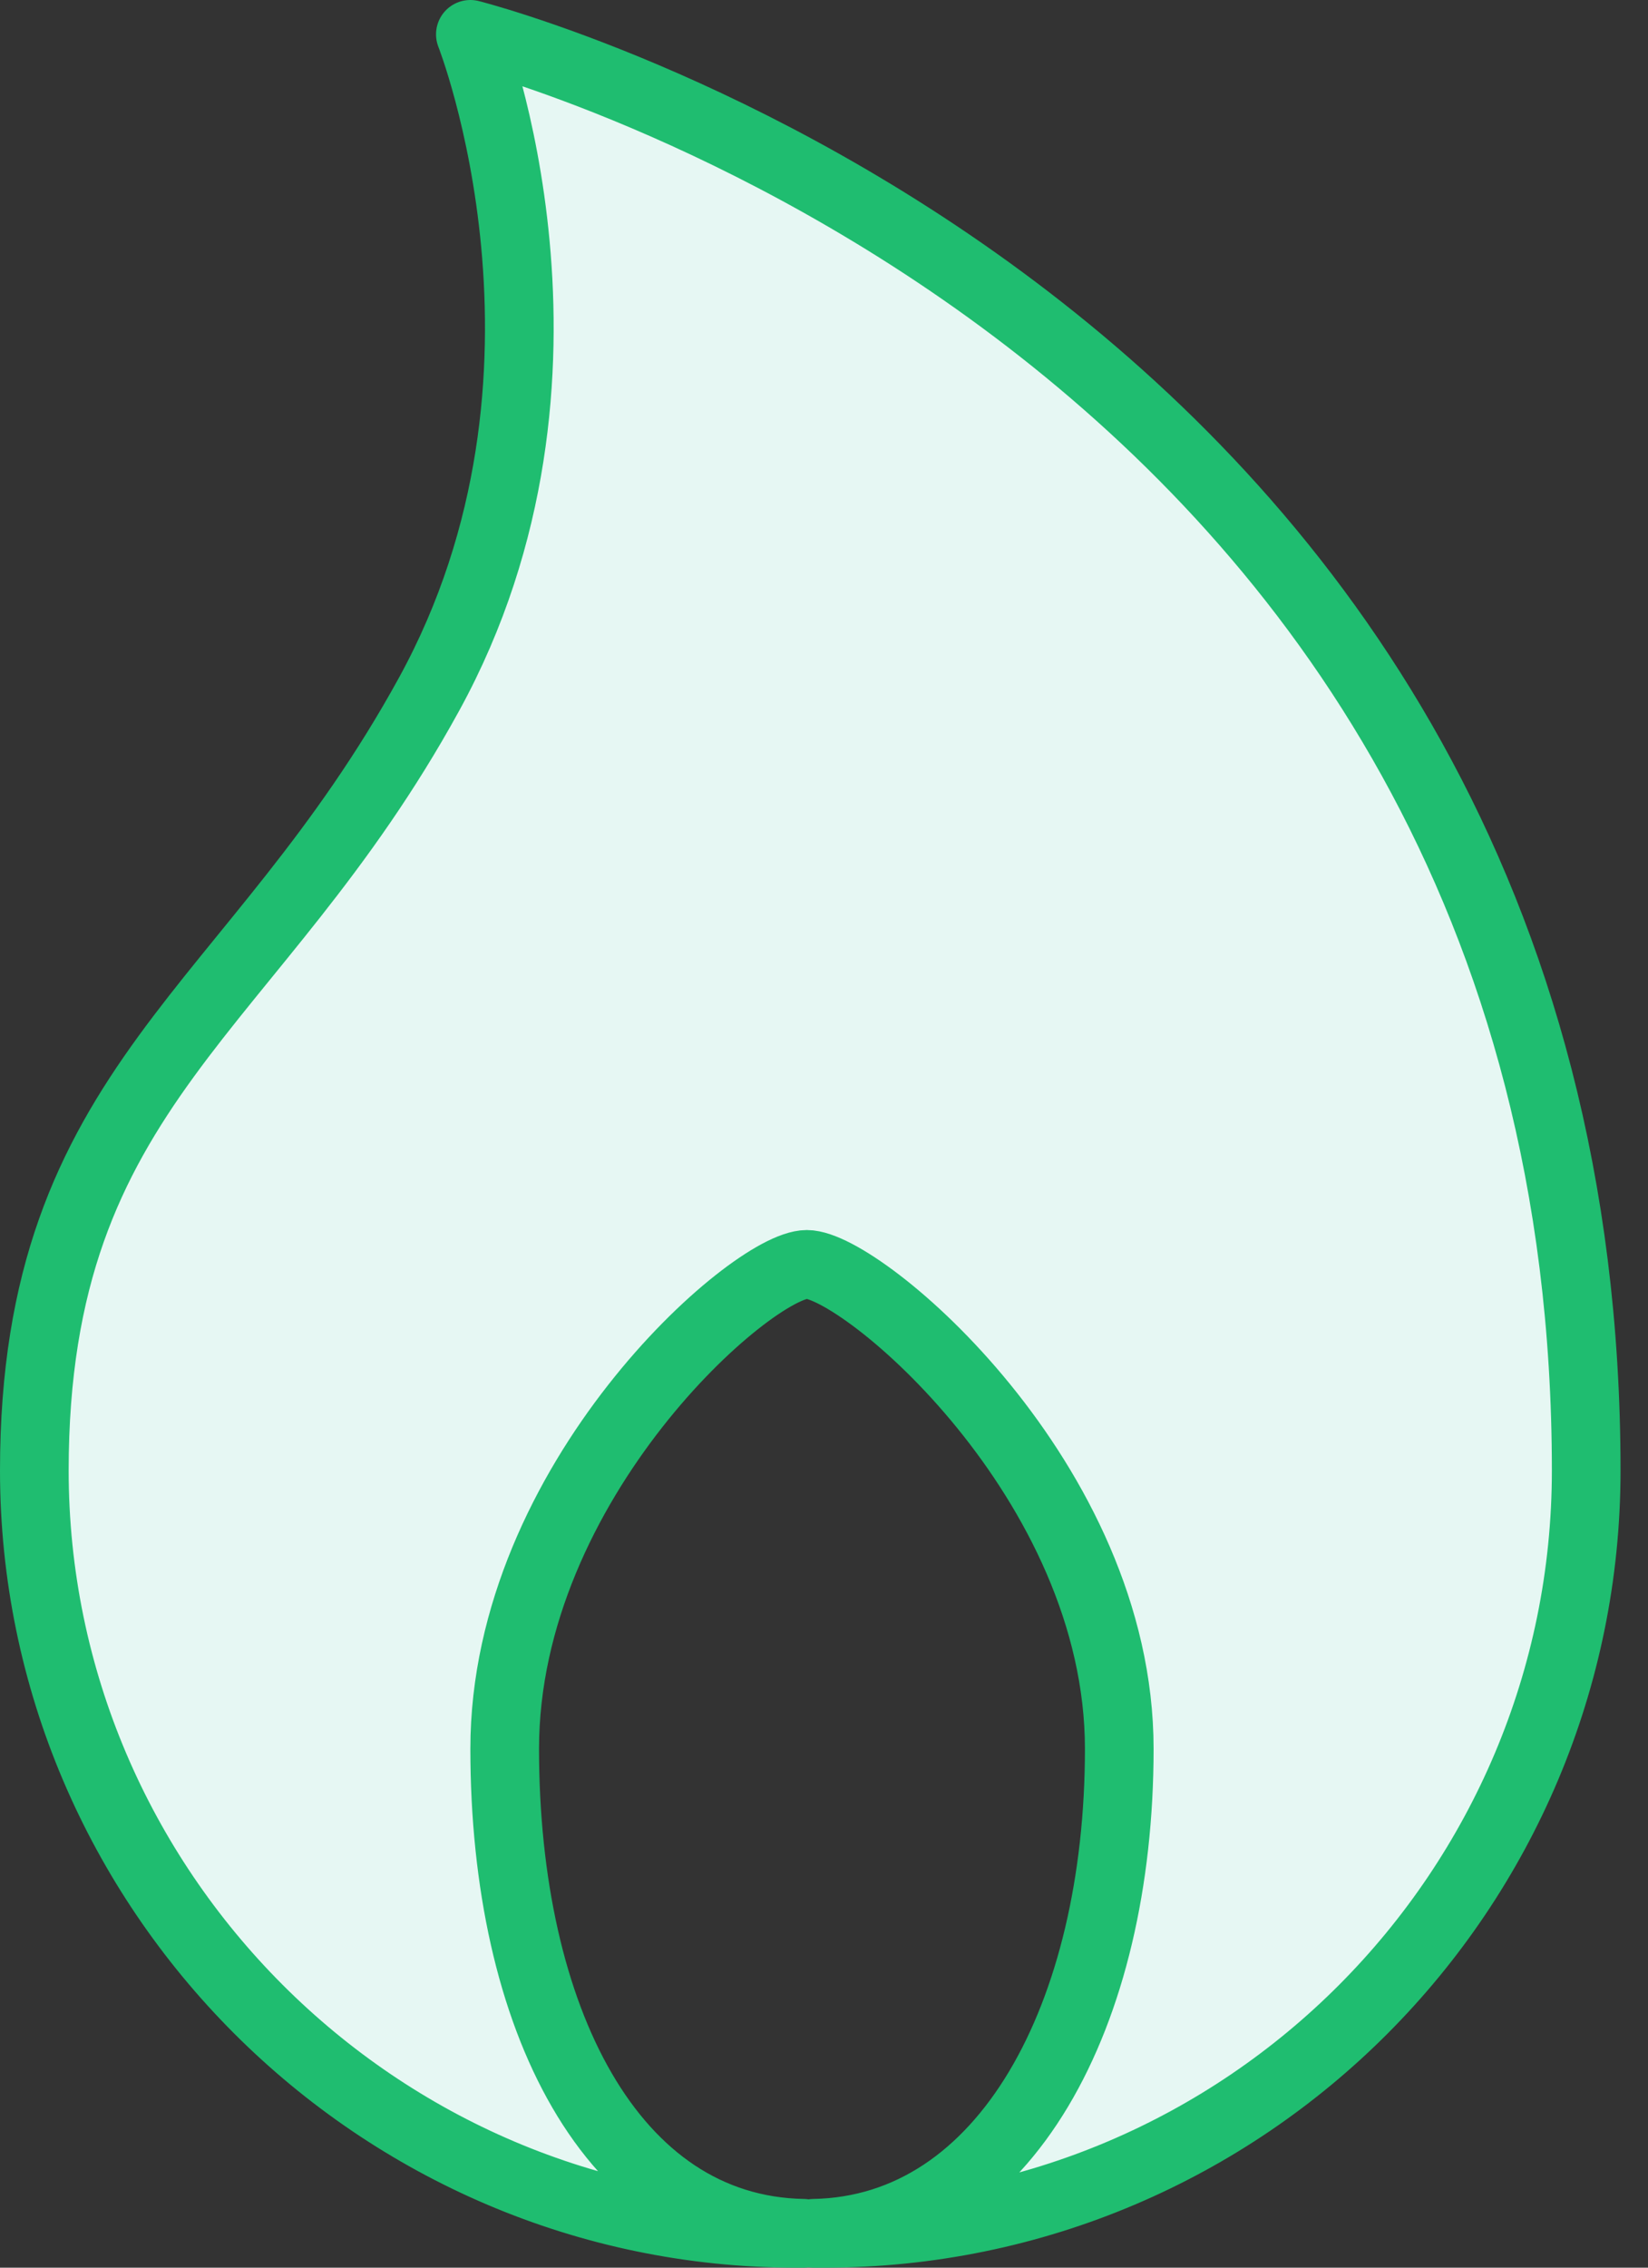 <?xml version="1.0" encoding="utf-8"?>
<!-- Generator: Adobe Illustrator 21.0.0, SVG Export Plug-In . SVG Version: 6.00 Build 0)  -->
<svg version="1.1" id="Layer_1" xmlns="http://www.w3.org/2000/svg" xmlns:xlink="http://www.w3.org/1999/xlink" x="0px" y="0px"
	 viewBox="0 0 48 66" style="enable-background:new 0 0 48 66;" xml:space="preserve">
<rect x="0" y="0" width="48" height="66" fill="#333333" stroke="none"/>
<style type="text/css">
	.st0{fill:#E6F7F3;stroke:#1FBD70;stroke-width:2;stroke-linecap:round;stroke-linejoin:round;}
</style>
<title>Icon</title>
<desc>Created with Sketch.</desc>
<g id="Symbols">
	<g id="Feature_x2F_Feature-6" transform="translate(-697, -248)">
		<g id="Group-2">
			<g id="Icon" transform="translate(698, 249)">
				<path id="Combined-Shape" class="st0" d="M22.7,64c0.1,0,0.2,0,0.3,0c12.3,0,22.2-10,22.2-22.2C45.2,8.2,12.7,0,12.7,0
					s3.9,9.9-1.2,19.2S0,30.5,0,41.8C0,54,10,64,22.2,64c0.1,0,0.1,0,0.2,0c-5.6-0.1-8.7-6.3-8.7-14.1c0-7.8,7.2-14.1,8.8-14.1
					s9.1,6.3,9.1,14.1C31.6,57.6,28.3,63.9,22.7,64z"/>
			</g>
		</g>
	</g>
</g>
</svg>
